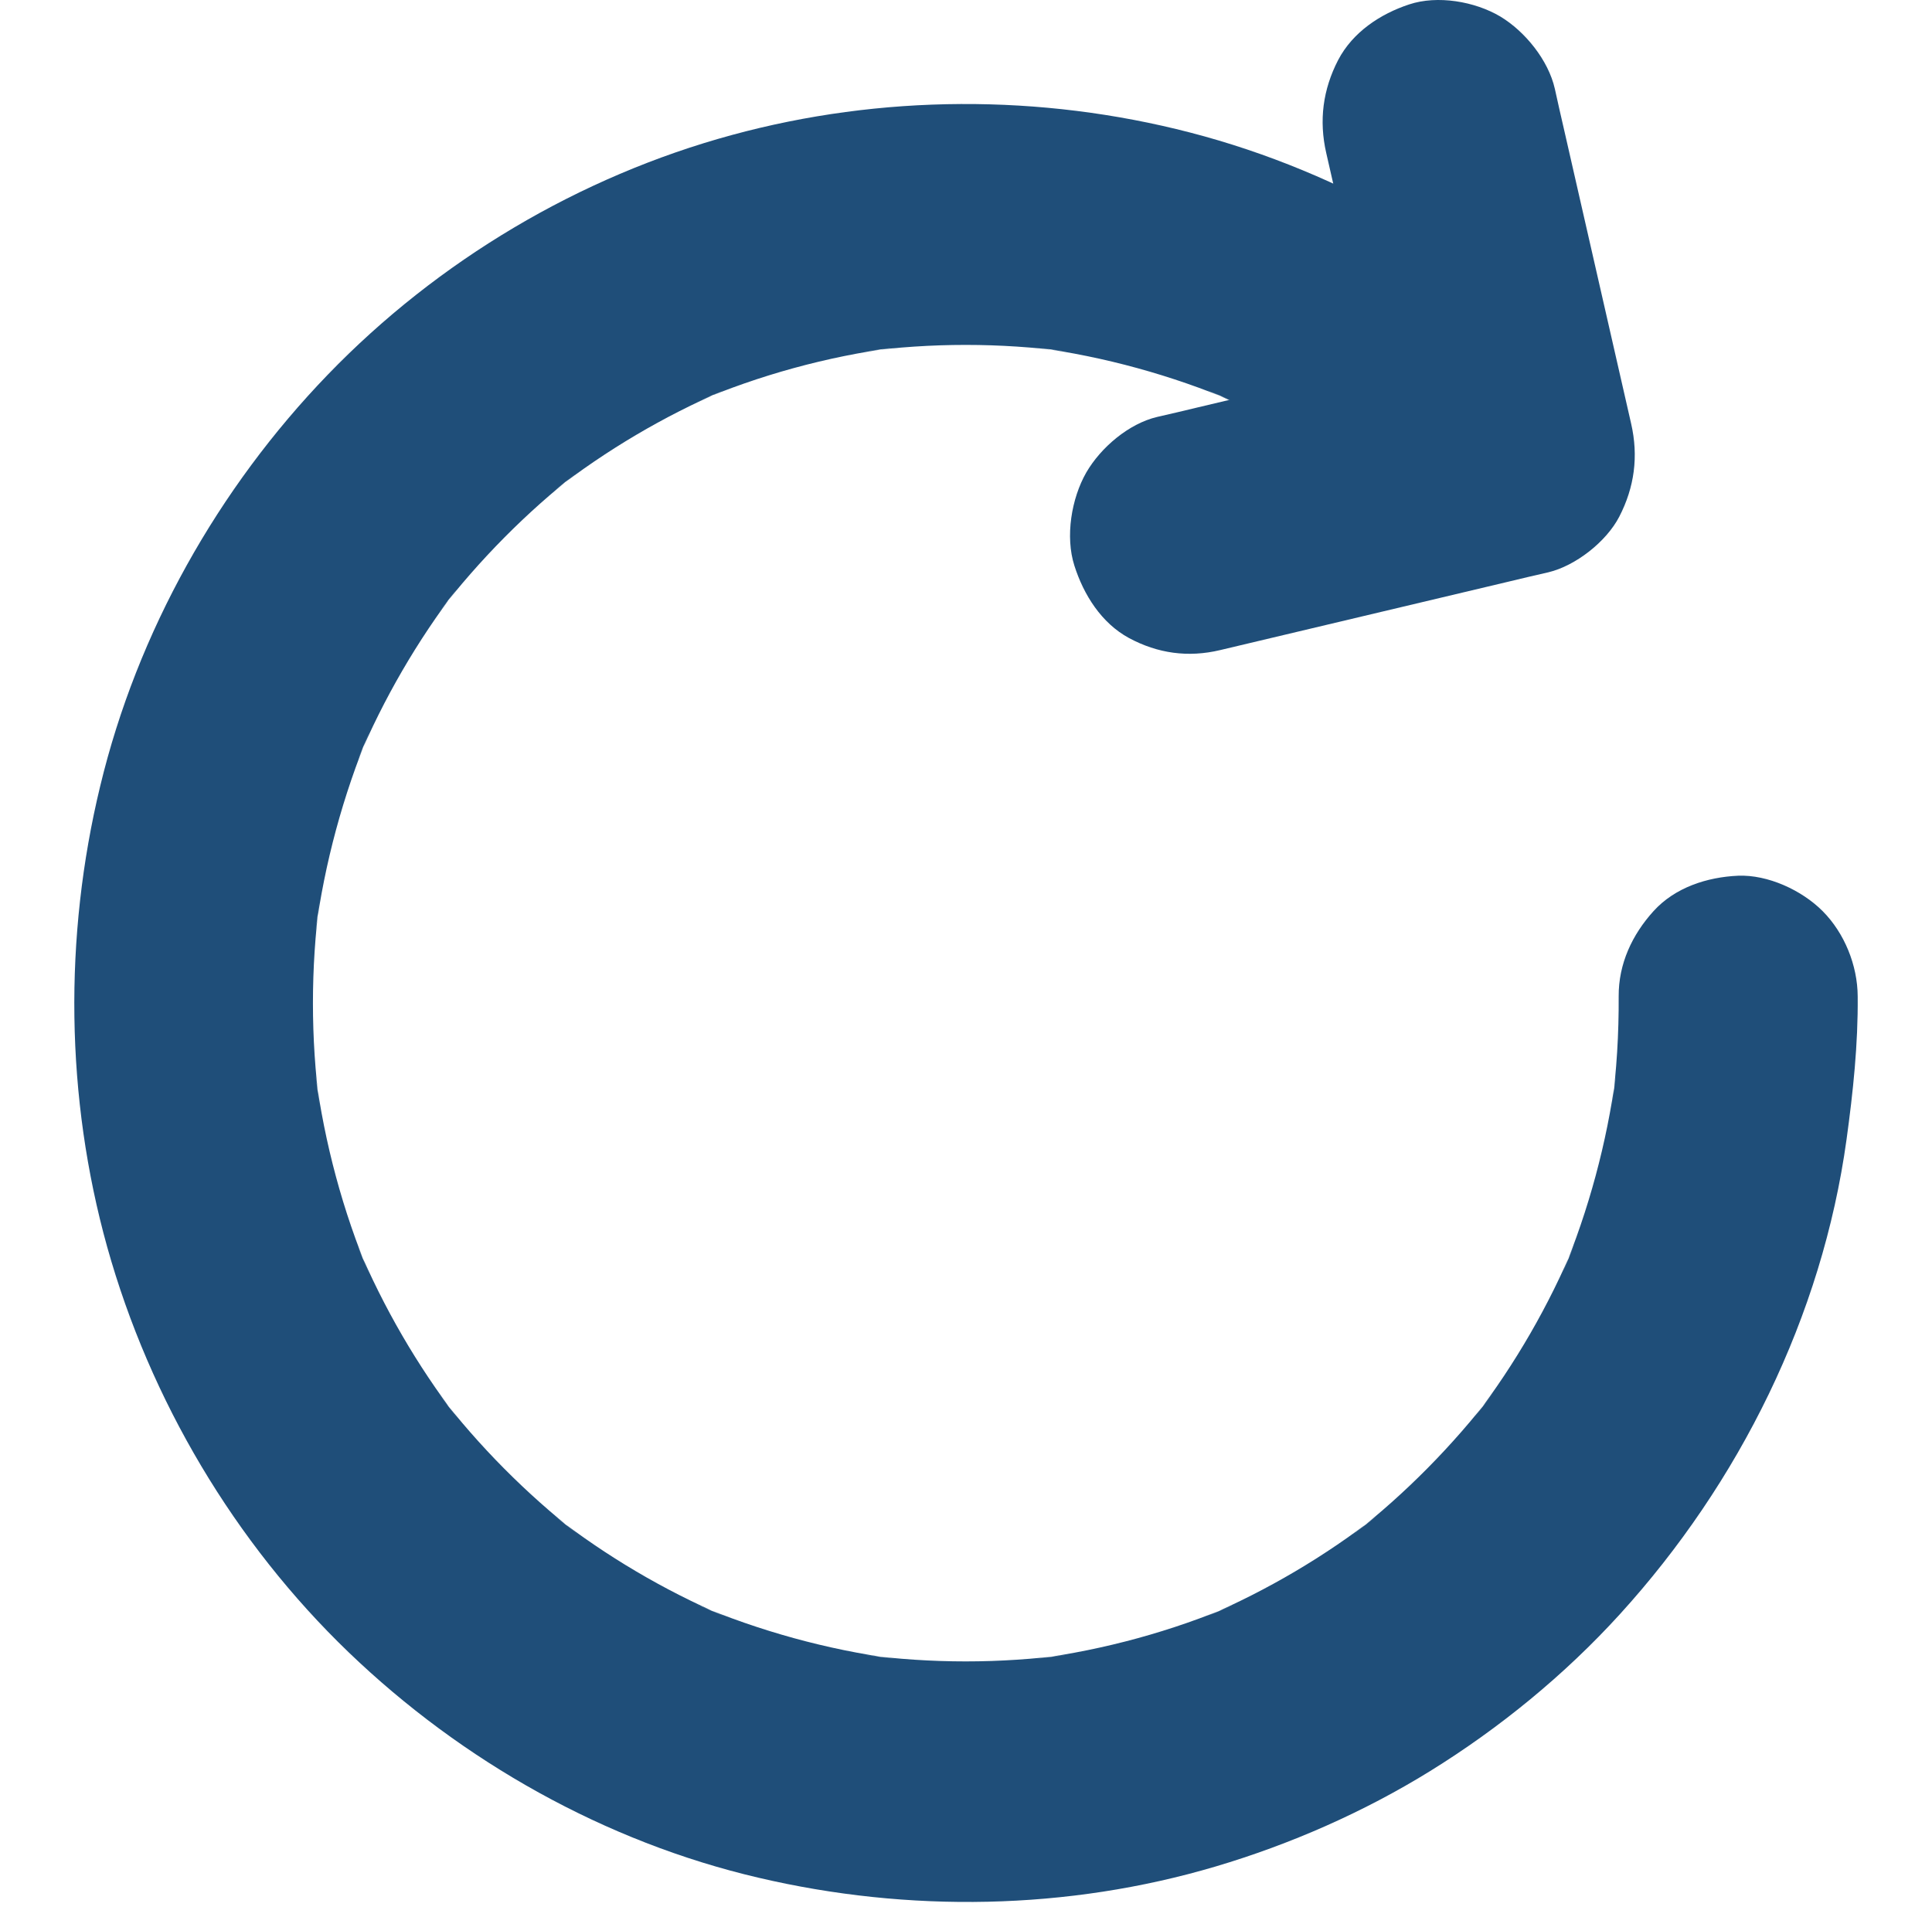 <svg width="130" height="129" xmlns="http://www.w3.org/2000/svg" xmlns:xlink="http://www.w3.org/1999/xlink" overflow="hidden"><defs><clipPath id="clip0"><rect x="882" y="246" width="130" height="129"/></clipPath></defs><g clip-path="url(#clip0)" transform="translate(-882 -246)"><path d="M990.917 313.051C990.931 315.554 990.783 318.057 990.448 320.532 990.542 319.815 990.636 319.098 990.729 318.368 990.113 322.94 988.905 327.404 987.148 331.652 987.417 331.002 987.685 330.353 987.953 329.717 986.223 333.857 983.97 337.766 981.247 341.337 981.663 340.796 982.092 340.242 982.508 339.701 979.758 343.285 976.58 346.505 973.039 349.278 973.575 348.859 974.125 348.426 974.662 348.007 971.148 350.739 967.298 353.012 963.208 354.77 963.851 354.5 964.495 354.229 965.126 353.959 960.847 355.785 956.341 357.016 951.727 357.638 952.438 357.544 953.148 357.449 953.873 357.354 949.299 357.963 944.659 357.963 940.085 357.354 940.796 357.449 941.507 357.544 942.231 357.638 937.631 357.016 933.124 355.771 928.832 353.959 929.476 354.229 930.12 354.5 930.75 354.77 926.659 353.012 922.81 350.739 919.296 348.007 919.833 348.426 920.383 348.859 920.919 349.278 917.405 346.519 914.24 343.34 911.517 339.795 911.933 340.336 912.362 340.891 912.778 341.432 910.068 337.888 907.815 334.006 906.072 329.88 906.34 330.529 906.608 331.178 906.876 331.814 905.066 327.499 903.845 322.954 903.228 318.3 903.322 319.017 903.416 319.734 903.51 320.464 902.906 315.852 902.906 311.171 903.51 306.558 903.416 307.275 903.322 307.992 903.228 308.723 903.845 304.083 905.079 299.537 906.876 295.208 906.608 295.858 906.34 296.507 906.072 297.143 907.815 293.017 910.068 289.135 912.778 285.59 912.362 286.131 911.933 286.686 911.517 287.227 914.253 283.683 917.405 280.49 920.919 277.744 920.383 278.164 919.833 278.597 919.296 279.016 922.81 276.283 926.659 274.011 930.75 272.252 930.106 272.523 929.463 272.793 928.832 273.064 933.111 271.238 937.617 270.007 942.231 269.384 941.52 269.479 940.809 269.574 940.085 269.668 944.659 269.06 949.299 269.06 953.873 269.668 953.162 269.574 952.451 269.479 951.727 269.384 956.327 270.007 960.834 271.251 965.126 273.064 964.482 272.793 963.838 272.523 963.208 272.252 967.298 274.011 971.148 276.283 974.662 279.016 974.125 278.597 973.575 278.164 973.039 277.744 974.796 279.124 976.459 280.599 978.042 282.181 979.503 283.656 981.663 284.562 983.728 284.562 985.7 284.562 988.06 283.683 989.415 282.181 990.823 280.639 991.87 278.61 991.776 276.446 991.682 274.295 990.958 272.252 989.415 270.71 981.904 263.162 972.368 257.588 962.094 254.923 952.035 252.313 941.279 252.353 931.246 255.086 920.999 257.872 911.463 263.54 904.06 271.211 896.683 278.854 891.238 288.526 888.743 298.901 886.289 309.047 886.409 319.856 889.213 329.92 892.096 340.228 897.783 349.819 905.468 357.205 913.113 364.551 922.73 369.962 933.044 372.37 943.13 374.737 953.846 374.561 963.798 371.612 968.814 370.124 973.75 367.96 978.216 365.2 982.897 362.305 987.283 358.72 990.998 354.635 999.032 345.802 1004.61 334.587 1006.25 322.683 1006.69 319.477 1007.03 316.284 1007 313.051 1006.99 310.968 1006.11 308.79 1004.64 307.316 1003.24 305.909 1000.95 304.854 998.951 304.935 996.872 305.029 994.713 305.719 993.264 307.316 991.829 308.898 990.904 310.86 990.917 313.051L990.917 313.051Z" fill="#1F4E79" fill-rule="evenodd"/><path d="M971.242 256.307C972.745 262.898 974.247 269.489 975.749 276.066 975.962 276.988 976.174 277.911 976.374 278.833 978.235 275.497 980.083 272.16 981.944 268.824 975.483 270.357 969.022 271.889 962.575 273.422 961.671 273.639 960.767 273.856 959.863 274.059 957.962 274.507 956.074 276.107 955.091 277.802 954.093 279.551 953.668 282.115 954.293 284.067 954.918 286.034 956.114 287.932 957.962 288.936 959.903 289.98 961.95 290.265 964.104 289.75 970.564 288.217 977.025 286.685 983.473 285.152 984.377 284.935 985.281 284.718 986.185 284.515 988.006 284.081 990.08 282.467 990.957 280.772 991.981 278.792 992.26 276.704 991.755 274.507 990.252 267.916 988.75 261.325 987.248 254.748 987.035 253.825 986.823 252.903 986.623 251.981 986.185 250.042 984.616 248.116 982.954 247.112 981.239 246.095 978.727 245.661 976.812 246.299 974.885 246.936 973.024 248.157 972.04 250.042 971.016 252.022 970.737 254.11 971.242 256.307L971.242 256.307Z" fill="#1F4E79" fill-rule="evenodd"/></g></svg>